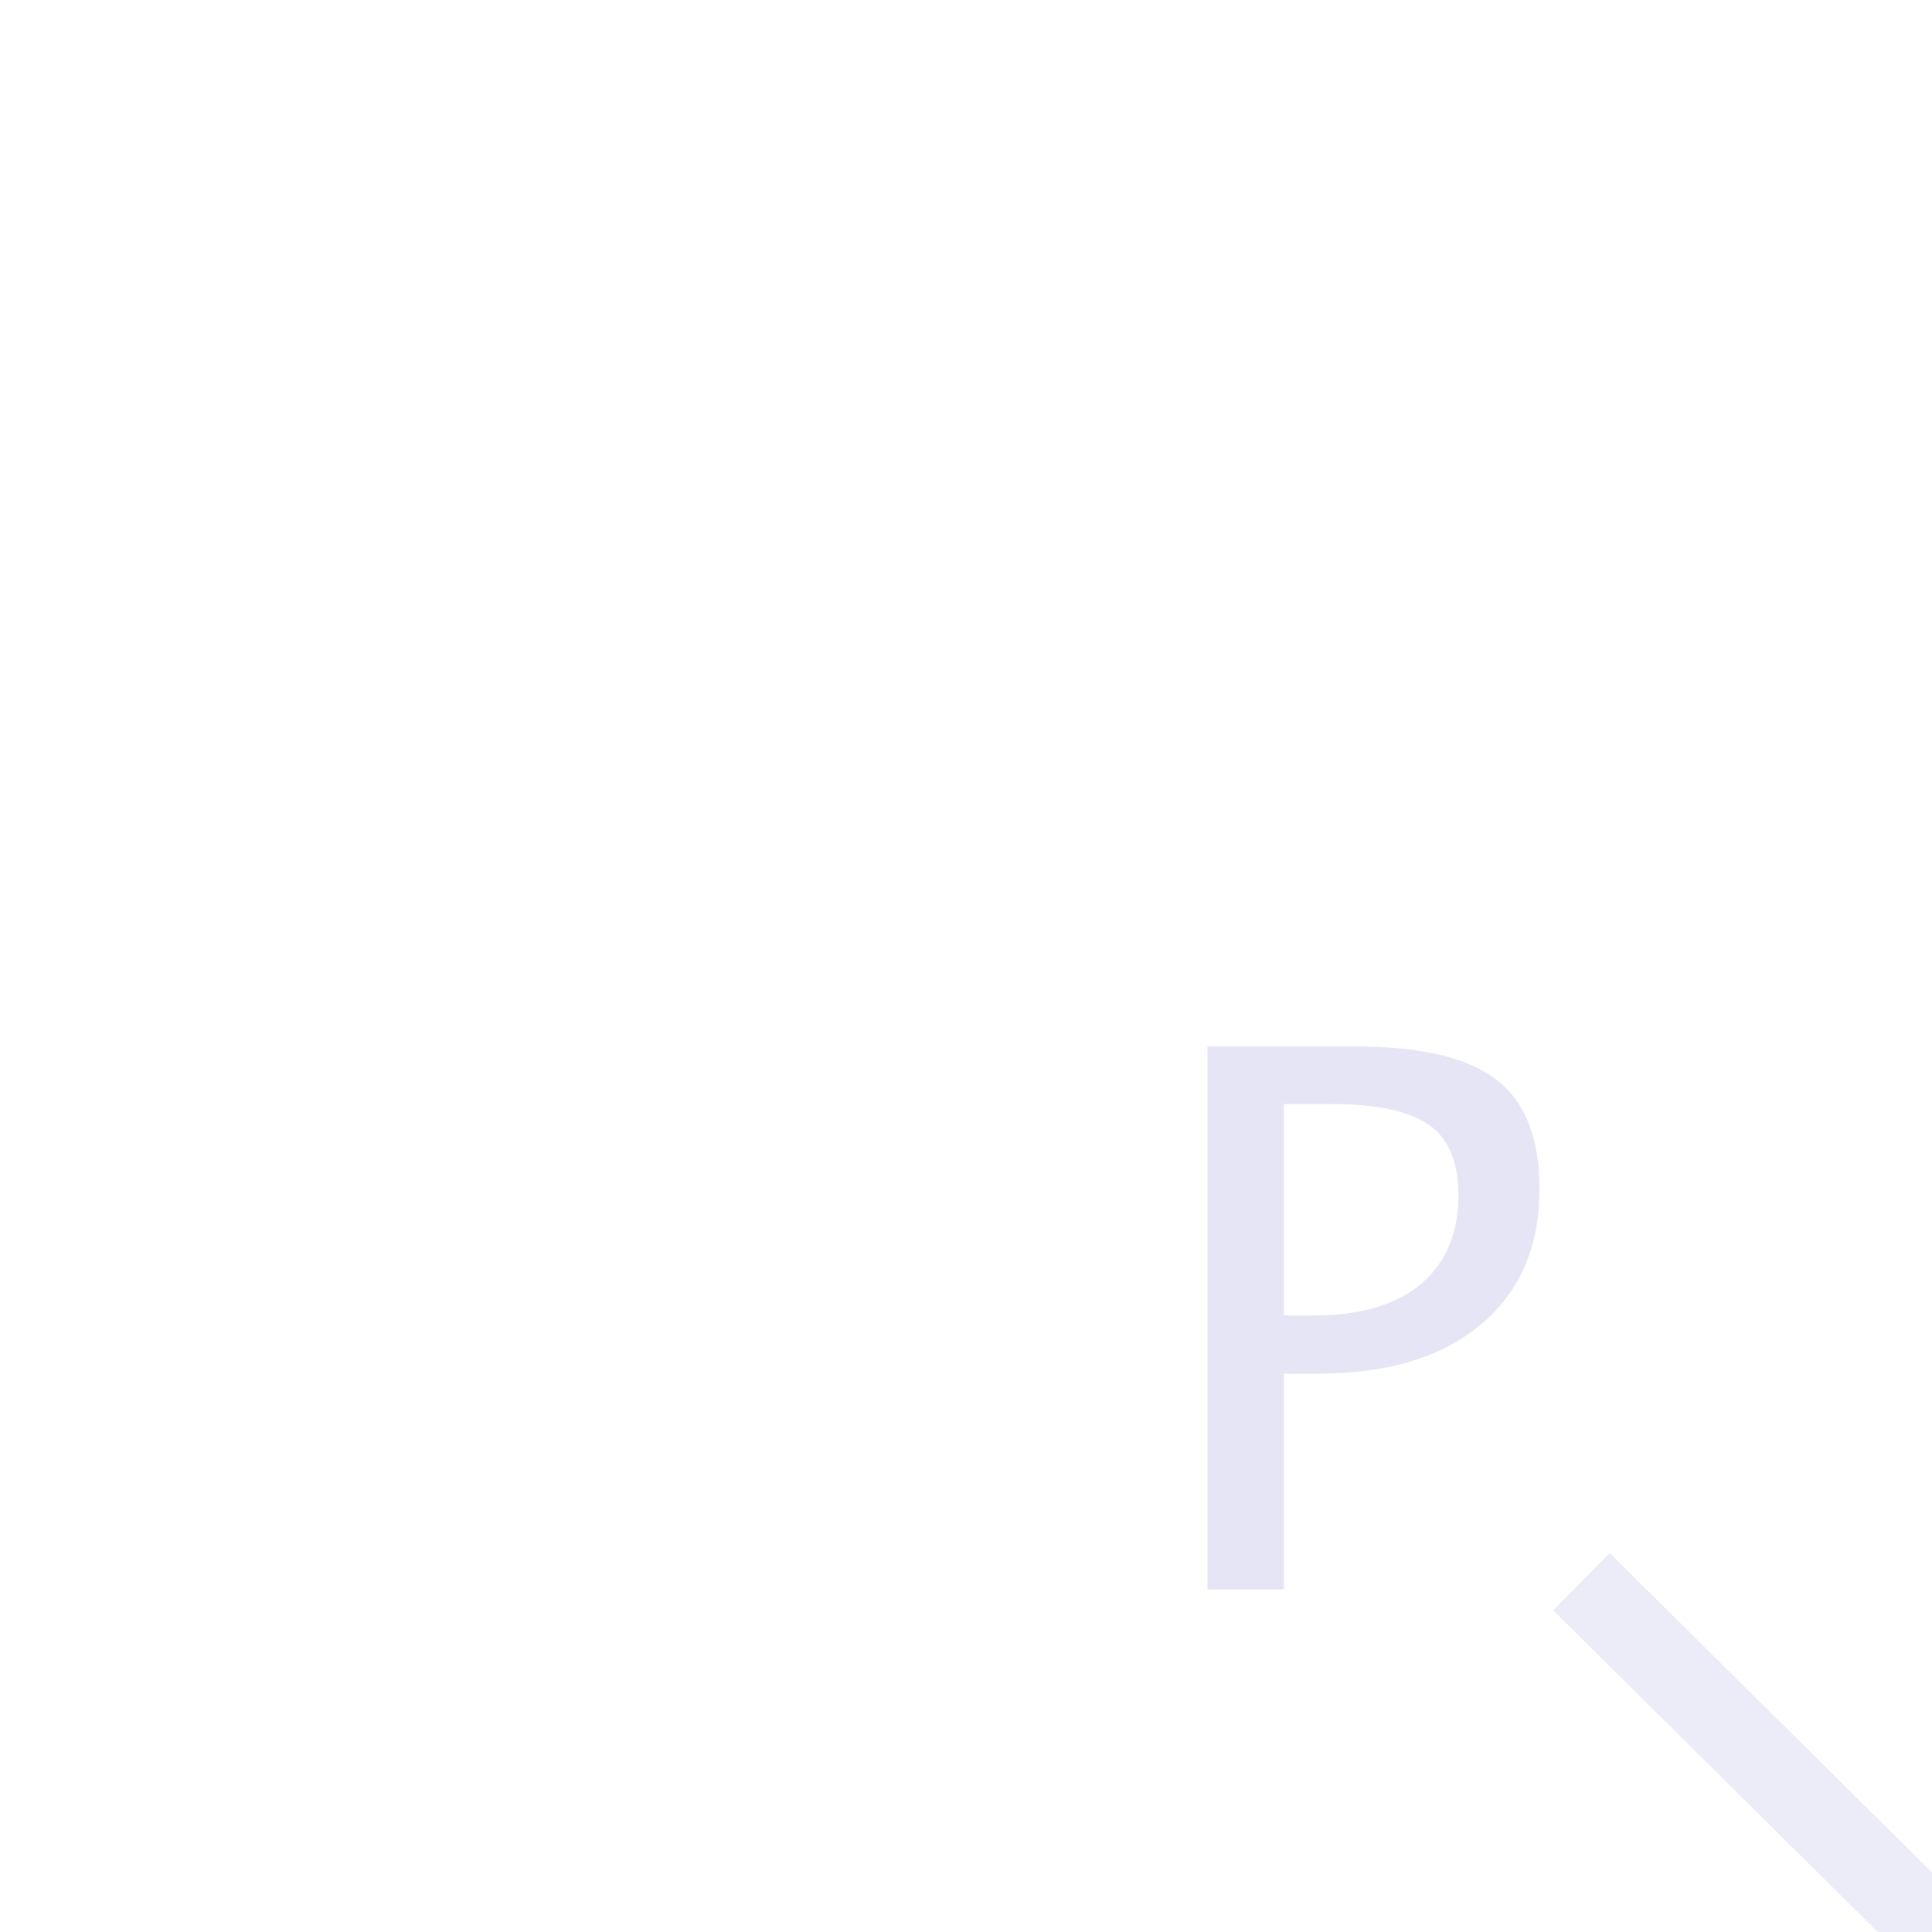 <?xml version="1.0" encoding="UTF-8" standalone="no"?>
<!-- Created with Inkscape (http://www.inkscape.org/) -->
<svg xmlns:inkscape="http://www.inkscape.org/namespaces/inkscape" xmlns:sodipodi="http://sodipodi.sourceforge.net/DTD/sodipodi-0.dtd" xmlns="http://www.w3.org/2000/svg" xmlns:svg="http://www.w3.org/2000/svg" width="48" height="48" viewBox="0 0 48 48" version="1.1" id="svg1" xml:space="preserve" sodipodi:docname="3DViewersViewFromPosterior.svg" inkscape:version="1.4 (e7c3feb1, 2024-10-09)">
  <sodipodi:namedview id="namedview1" pagecolor="#ffffff" bordercolor="#111111" borderopacity="1" inkscape:showpageshadow="0" inkscape:pageopacity="0" inkscape:pagecheckerboard="1" inkscape:deskcolor="#d1d1d1" inkscape:zoom="13.145833" inkscape:cx="42.979398" inkscape:cy="36.779715" inkscape:window-width="1200" inkscape:window-height="773" inkscape:window-x="0" inkscape:window-y="25" inkscape:window-maximized="0" inkscape:current-layer="layer4"/>
  <defs id="defs1"/>
  <g inkscape:groupmode="layer" id="layer4" inkscape:label="EnabledLayer" sodipodi:insensitive="true">
    <path style="font-weight:500;font-size:18.667px;line-height:1.25;font-family:'Lucida Grande';-inkscape-font-specification:'Lucida Grande Medium';text-align:end;text-anchor:end;fill:#e5e5f6" d="M 30,39.49 V 26 h 3.673 q 2.443,0 3.509,0.829 1.066,0.82 1.066,2.707 0,2.151 -1.458,3.372 -1.458,1.221 -4.047,1.221 h -0.848 v 5.359 z m 1.896,-6.809 h 0.775 q 1.704,0 2.634,-0.784 0.93,-0.784 0.93,-2.215 0,-1.212 -0.729,-1.732 -0.729,-0.52 -2.434,-0.52 h -1.176 z" id="text9" aria-label="P"/>
    <path style="fill:none;stroke:#e5e5f6;stroke-width:2;stroke-linecap:square;stroke-linejoin:miter;stroke-dasharray:none;stroke-opacity:0.7" d="m 40,40 8.032,7.959" id="path6"/>
  </g>
</svg>
